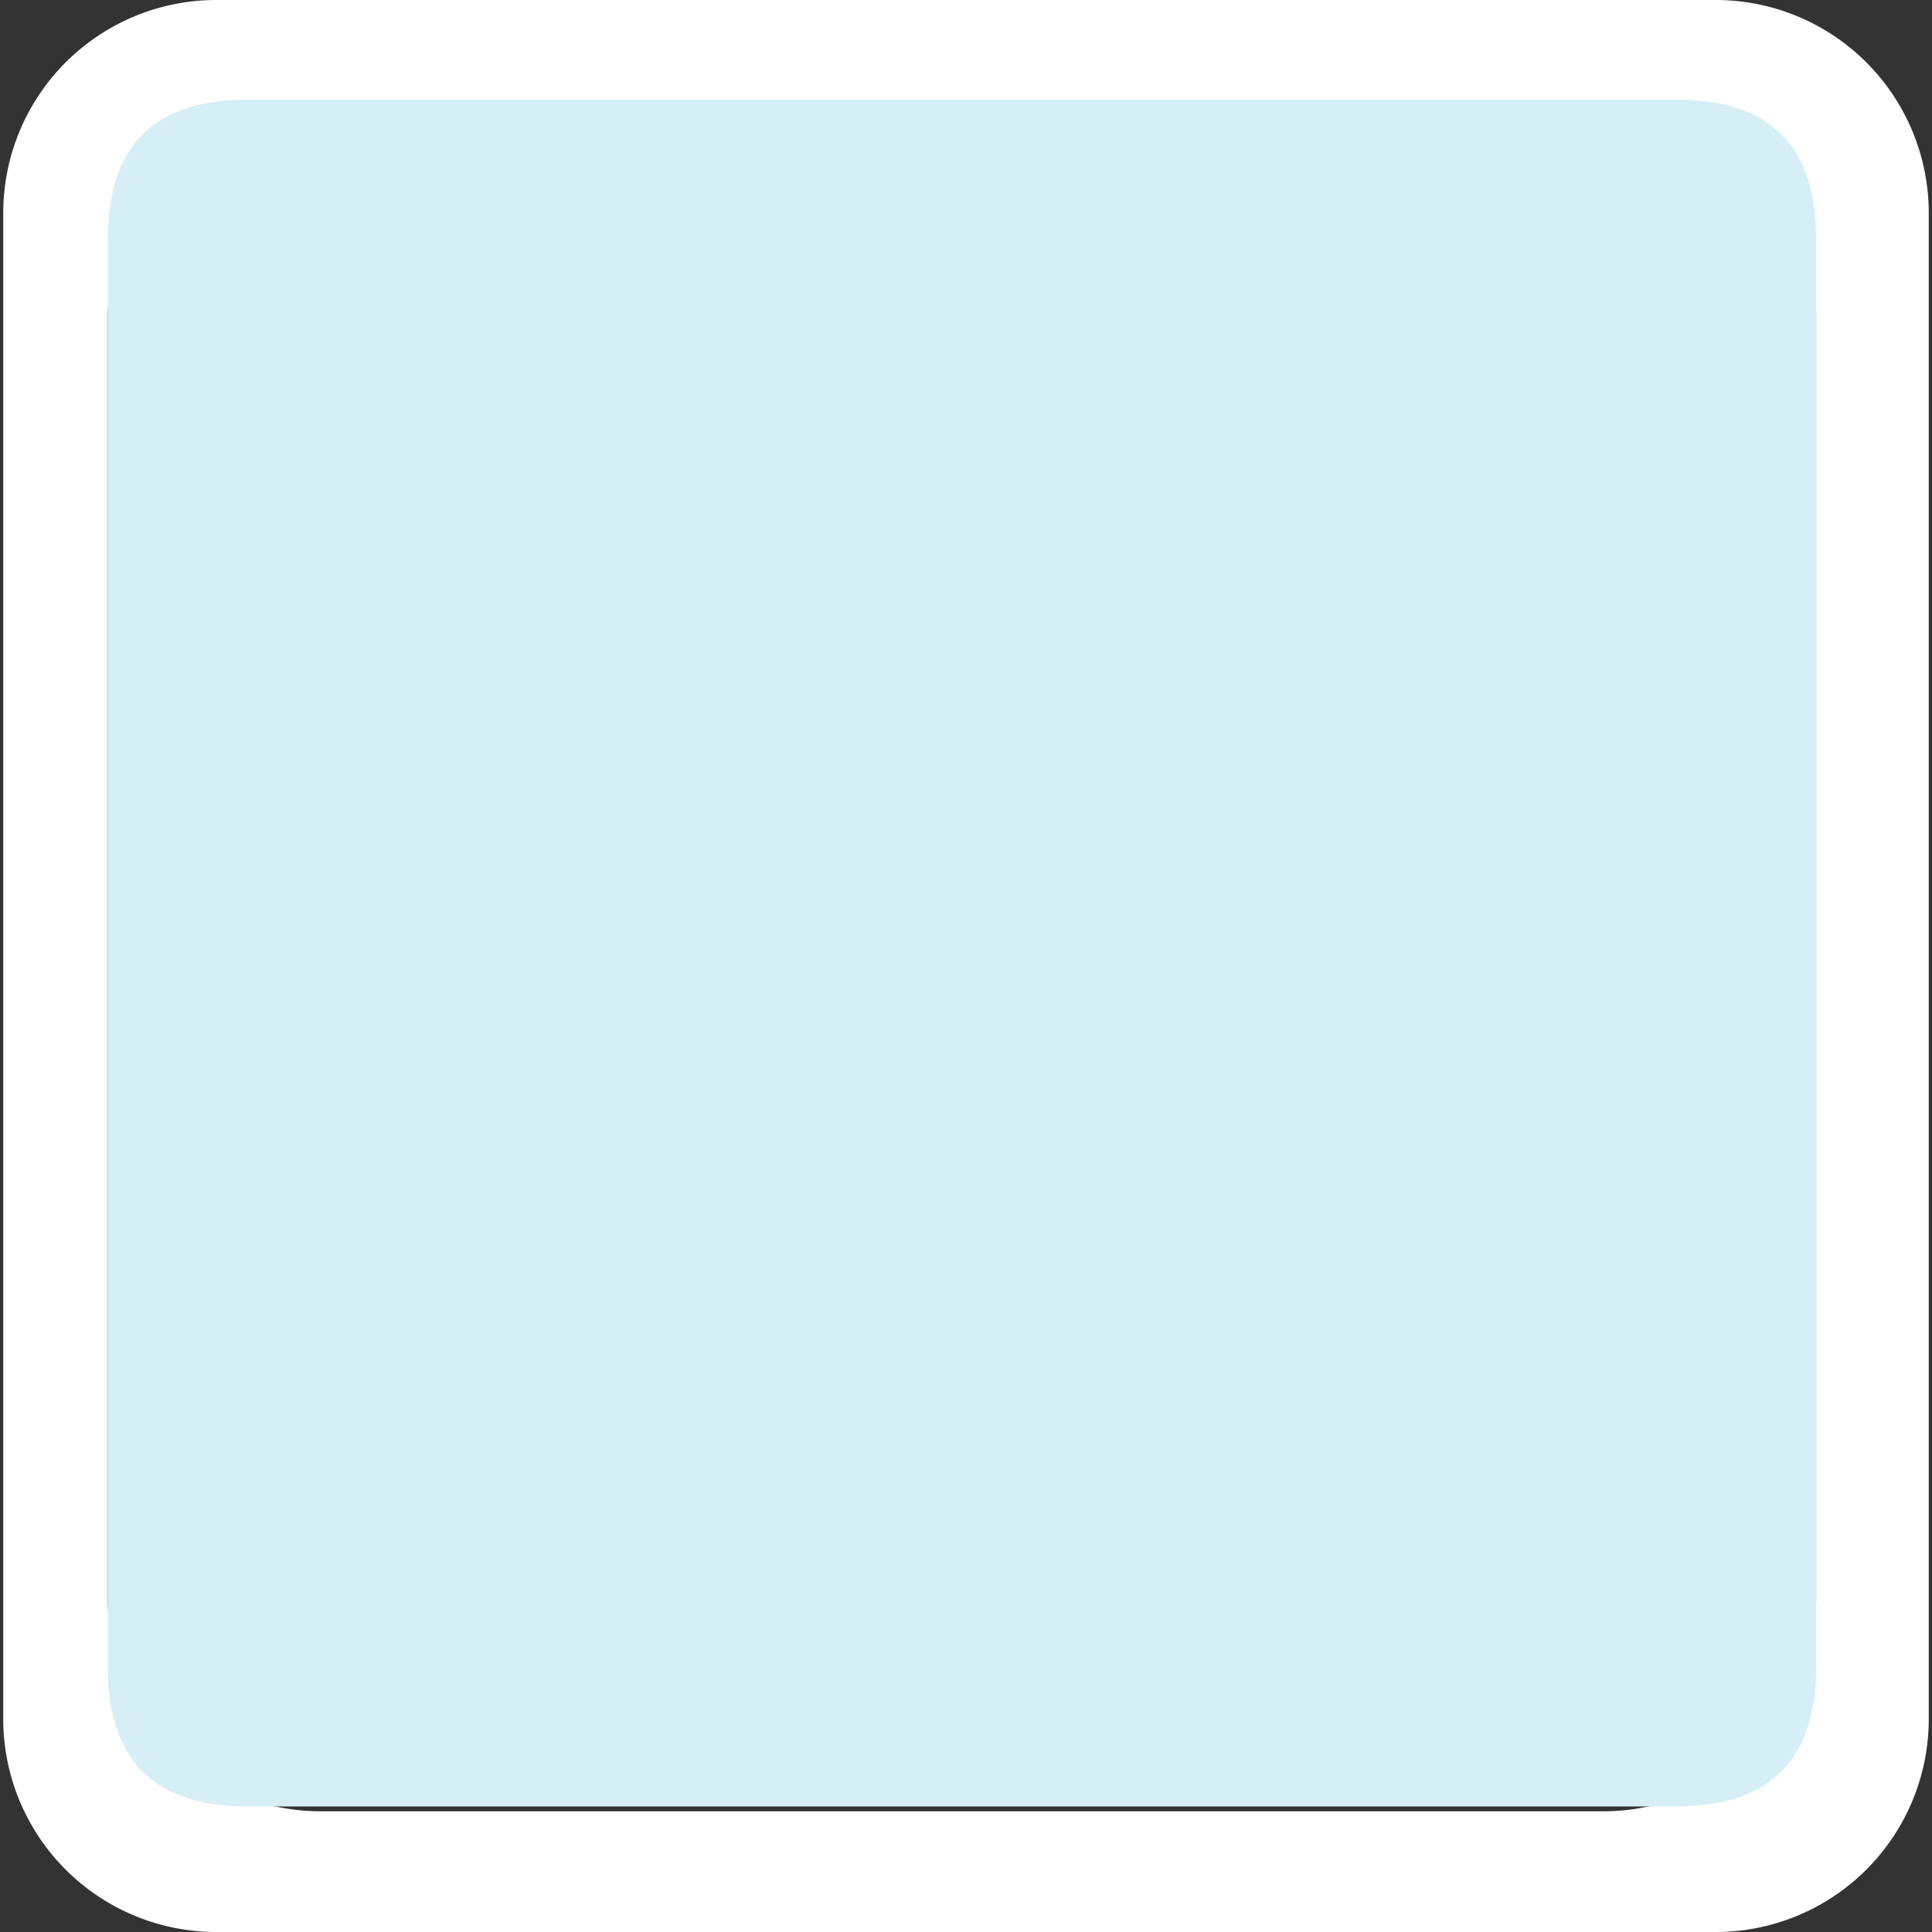 <?xml version="1.0" standalone="no"?><!DOCTYPE svg PUBLIC "-//W3C//DTD SVG 1.1//EN" "http://www.w3.org/Graphics/SVG/1.1/DTD/svg11.dtd"><svg t="1610247423042" class="icon" viewBox="0 0 1024 1024" version="1.1" xmlns="http://www.w3.org/2000/svg" p-id="3288" xmlns:xlink="http://www.w3.org/1999/xlink" width="200" height="200"><rect x="0" y="0" width="1024" height="1024" fill="#333333" stroke="none"/><defs><style type="text/css"></style></defs><path d="M1.717 112.919v798.162a112.919 112.919 0 0 0 112.919 112.919h794.727a112.919 112.919 0 0 0 112.919-112.919V112.919A112.919 112.919 0 0 0 909.364 0H114.636A112.919 112.919 0 0 0 1.717 112.919z m847.966 847.108H170.023a112.919 112.919 0 0 1-112.919-112.919V168.305a112.919 112.919 0 0 1 112.919-112.919h679.661a112.919 112.919 0 0 1 112.919 112.919v678.803a112.919 112.919 0 0 1-112.919 112.919z" fill="#ffffff" p-id="3289" data-spm-anchor-id="a313x.7781069.0.i24" class="selected"></path><path d="M57.104 52.81m73.848 0l757.803 0q73.848 0 73.848 73.848l0 756.944q0 73.848-73.848 73.848l-757.803 0q-73.848 0-73.848-73.848l0-756.944q0-73.848 73.848-73.848Z" fill="#d6eff7" p-id="3290" data-spm-anchor-id="a313x.7781069.0.i23" class=""></path></svg>